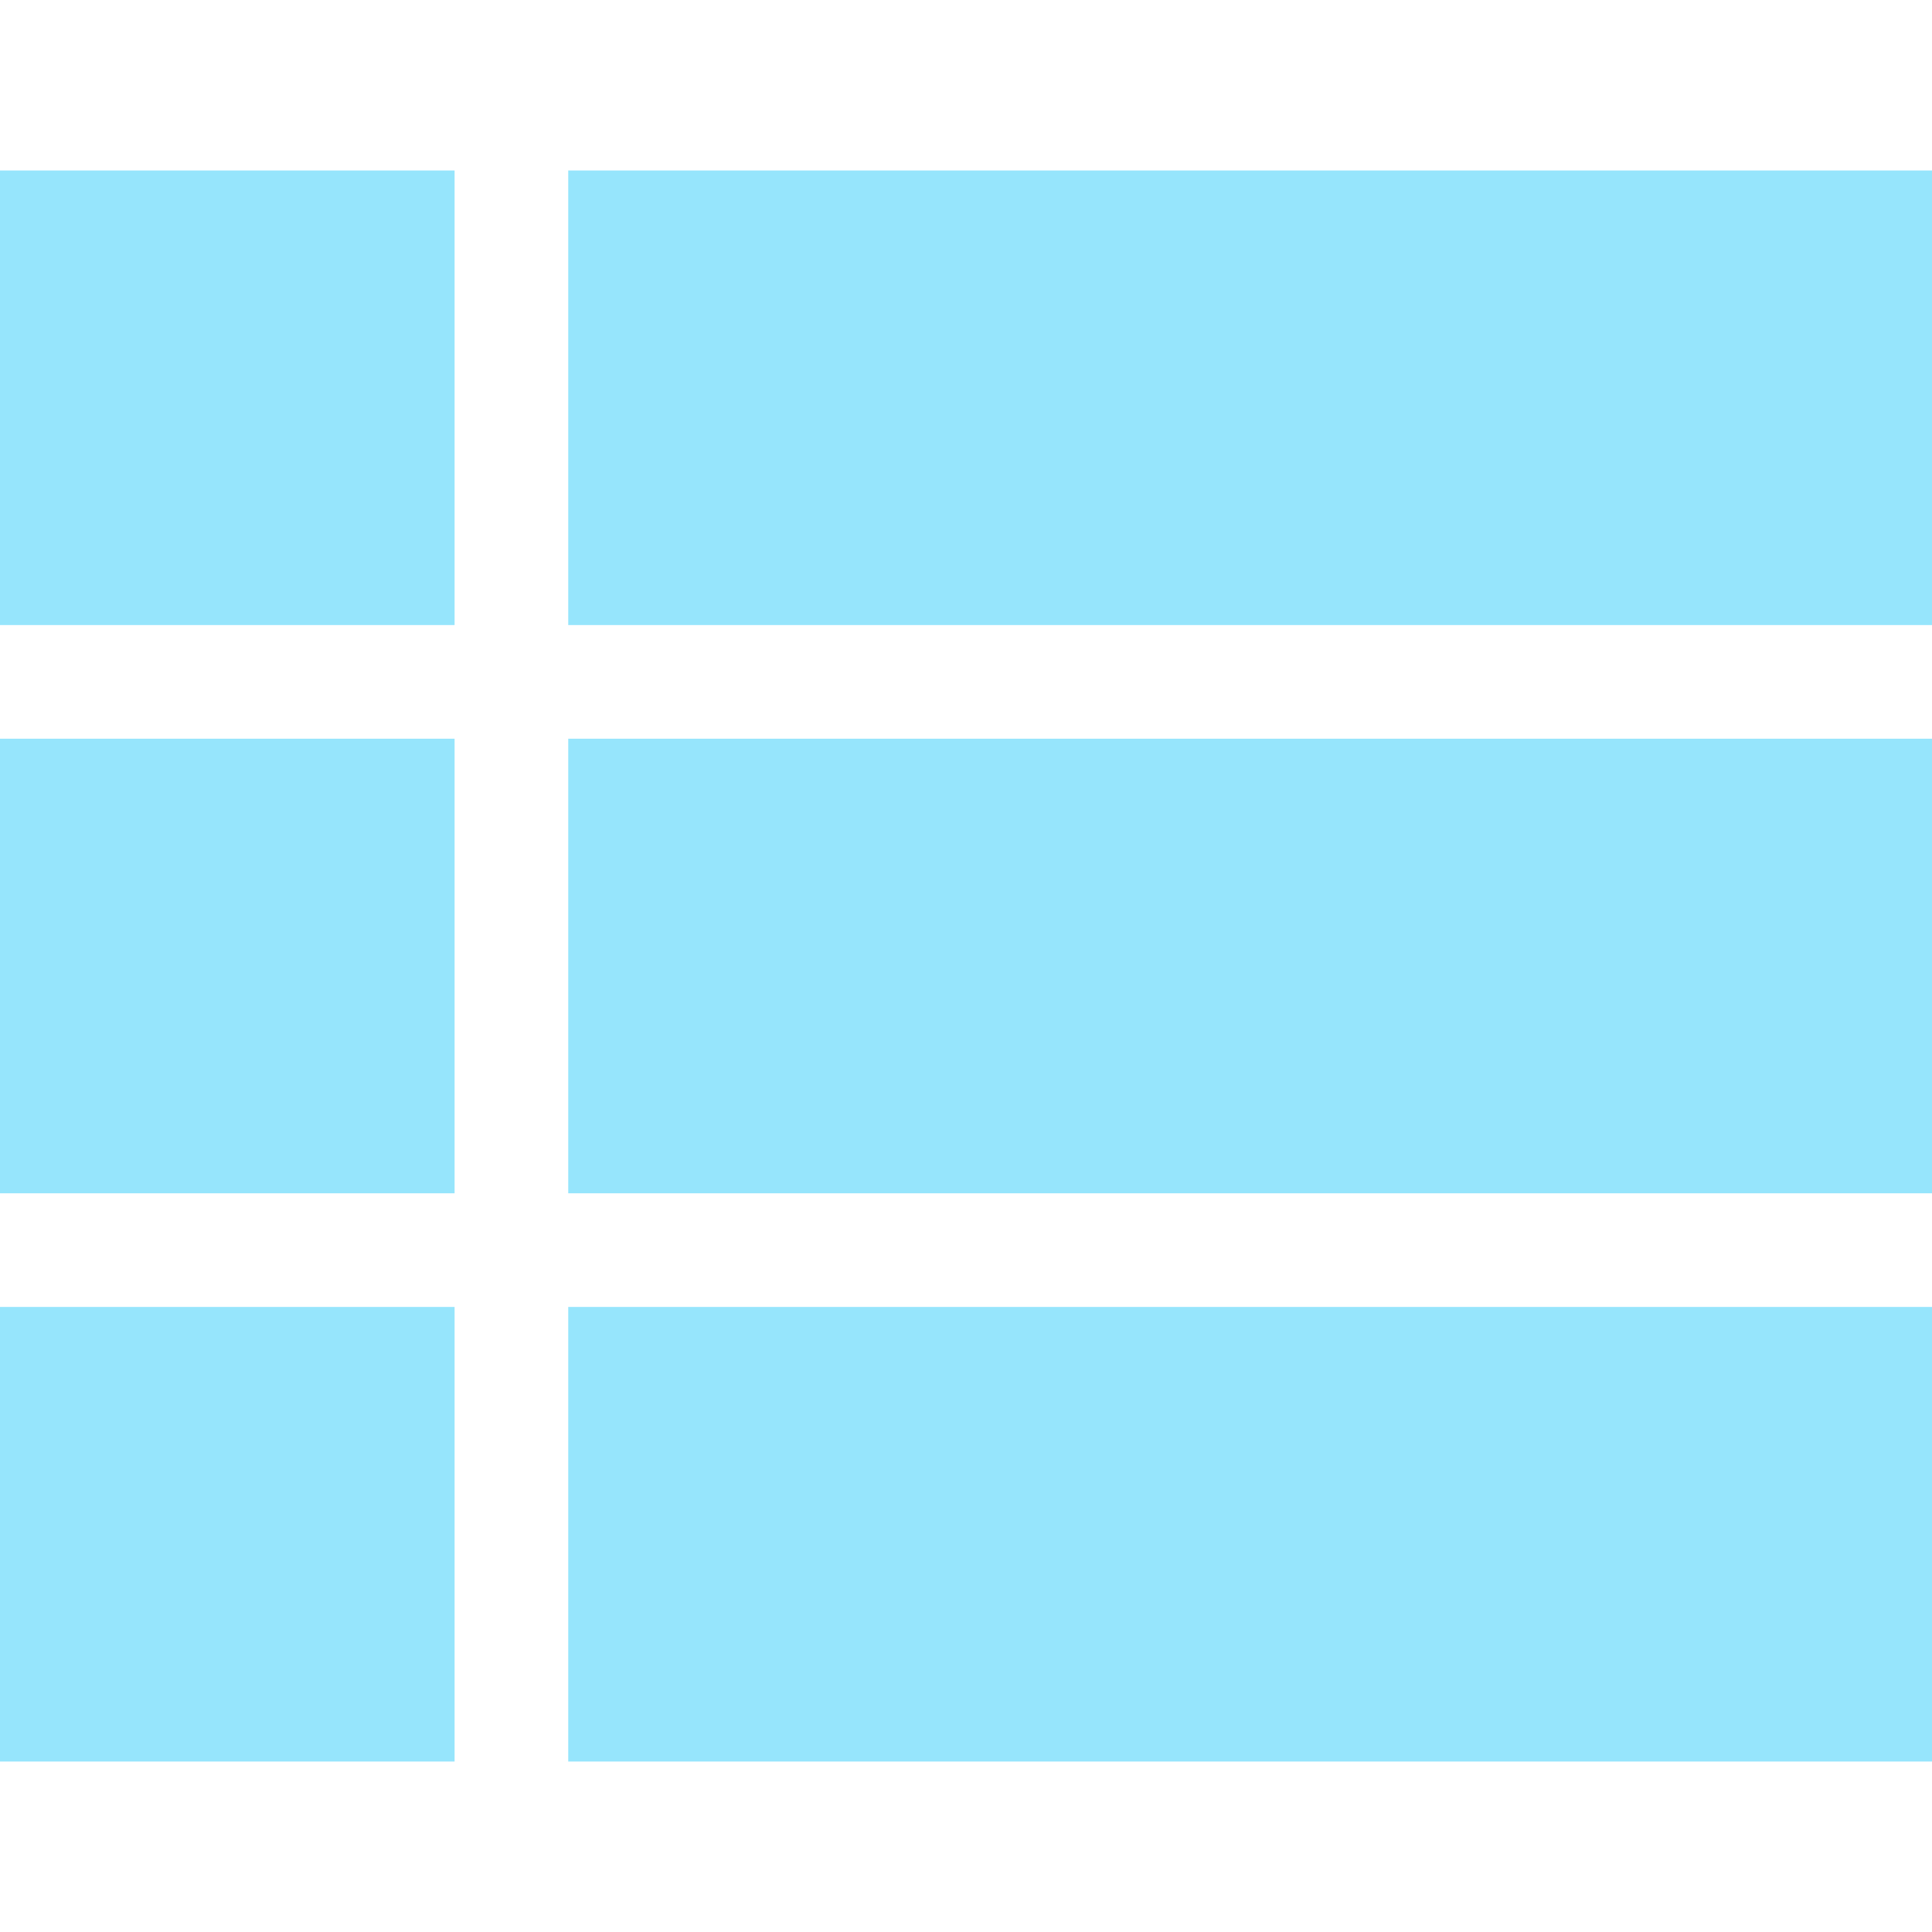 <?xml version="1.0"?>
<svg xmlns="http://www.w3.org/2000/svg" xmlns:xlink="http://www.w3.org/1999/xlink" version="1.1" id="Capa_1" x="0px" y="0px" width="512px" height="512px" viewBox="0 0 433.5 433.5" style="enable-background:new 0 0 433.5 433.5;" xml:space="preserve" class=""><g><g>
	<g id="view-list">
		<path d="M0,267.75h102v-102H0V267.75z M0,395.25h102v-102H0V395.25z M0,140.25h102v-102H0V140.25z M127.5,267.75h306v-102h-306    V267.75z M127.5,395.25h306v-102h-306V395.25z M127.5,38.25v102h306v-102H127.5z" data-original="#000000" class="active-path" data-old_color="#FFFFFF" fill="#96E5FC"/>
	</g>
</g></g> </svg>
